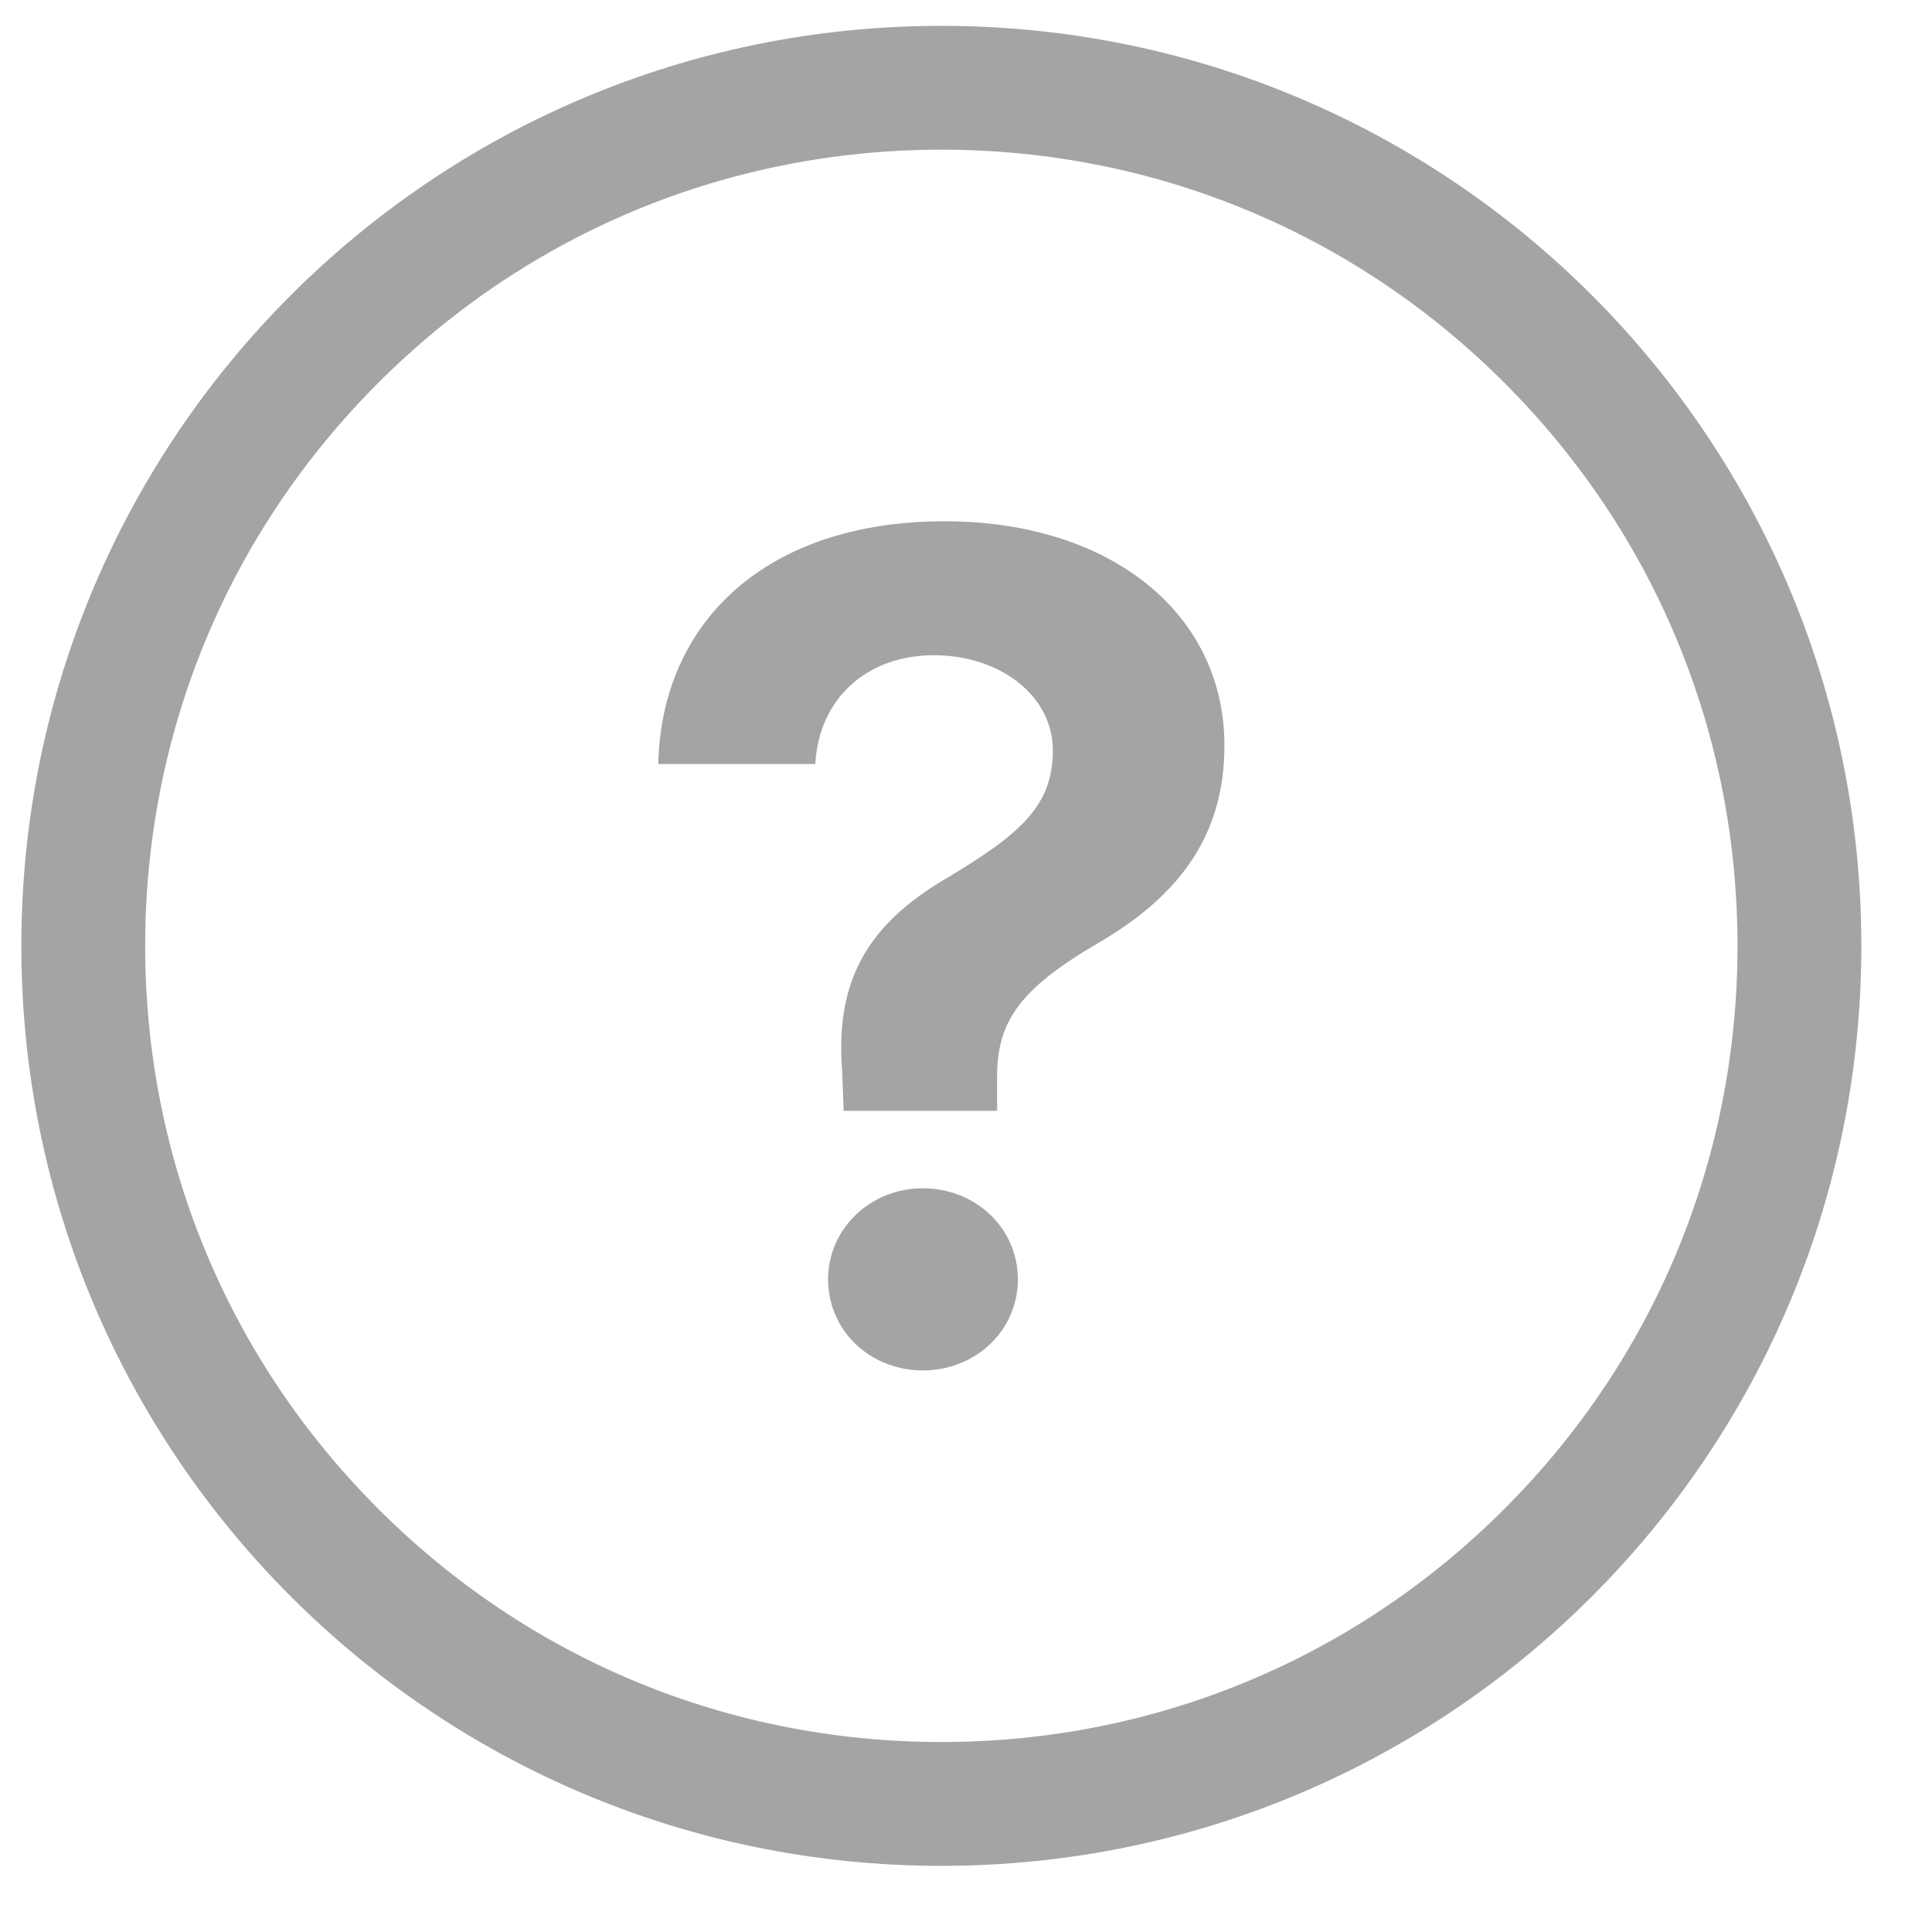 <?xml version="1.0" encoding="UTF-8"?>
<svg width="21px" height="21px" viewBox="0 0 21 21" version="1.1" xmlns="http://www.w3.org/2000/svg" xmlns:xlink="http://www.w3.org/1999/xlink">
    <!-- Generator: sketchtool 52.2 (67145) - http://www.bohemiancoding.com/sketch -->
    <title>10B756B1-3309-4815-9F68-4AD8C225A748</title>
    <desc>Created with sketchtool.</desc>
    <g id="6.0-Student-Webapp" stroke="none" stroke-width="1" fill="none" fill-rule="evenodd" opacity="0.5">
        <g id="5.1-Student:-Lesson-Summary-(Not-Logged-In)" transform="translate(-322, -1765)" fill="#4A4A4A" fill-rule="nonzero">
            <g id="Lesson" transform="translate(103, 1655)">
                <g id="01">
                    <g id="Card-Shape">
                        <g id="Body-Language" transform="translate(83, 110)">
                            <g id="tooltip/right/default" transform="translate(136, 0)">
                                <g id="help-circle-outline" transform="translate(0.232, 0.281)">
                                    <path d="M10,1.346 C12.312,1.346 14.486,2.245 16.12,3.88 C17.755,5.514 18.654,7.688 18.654,10 C18.654,12.312 17.755,14.486 16.12,16.12 C14.486,17.755 12.312,18.654 10,18.654 C7.688,18.654 5.514,17.755 3.88,16.12 C2.245,14.486 1.346,12.312 1.346,10 C1.346,7.688 2.245,5.514 3.88,3.88 C5.514,2.245 7.688,1.346 10,1.346 Z M10,0 C4.476,0 0,4.476 0,10 C0,15.524 4.476,20 10,20 C15.524,20 20,15.524 20,10 C20,4.476 15.524,0 10,0 Z" id="Shape"></path>
                                    <path d="M10.034,5.385 C11.837,5.385 13.077,6.385 13.077,7.822 C13.077,8.774 12.615,9.433 11.726,9.957 C10.889,10.442 10.606,10.798 10.606,11.413 L10.606,11.793 L8.938,11.793 L8.923,11.38 C8.841,10.389 9.188,9.774 10.058,9.264 C10.87,8.779 11.212,8.471 11.212,7.875 C11.212,7.279 10.635,6.841 9.918,6.841 C9.192,6.841 8.668,7.312 8.63,8.024 L6.923,8.024 C6.957,6.476 8.101,5.385 10.034,5.385 Z M8.769,13.625 C8.769,13.072 9.231,12.635 9.798,12.635 C10.37,12.635 10.832,13.067 10.832,13.625 C10.832,14.183 10.37,14.615 9.798,14.615 C9.226,14.615 8.769,14.183 8.769,13.625 Z" id="Shape"></path>
                                </g>
                            </g>
                        </g>
                    </g>
                </g>
            </g>
        </g>
    </g>
</svg>